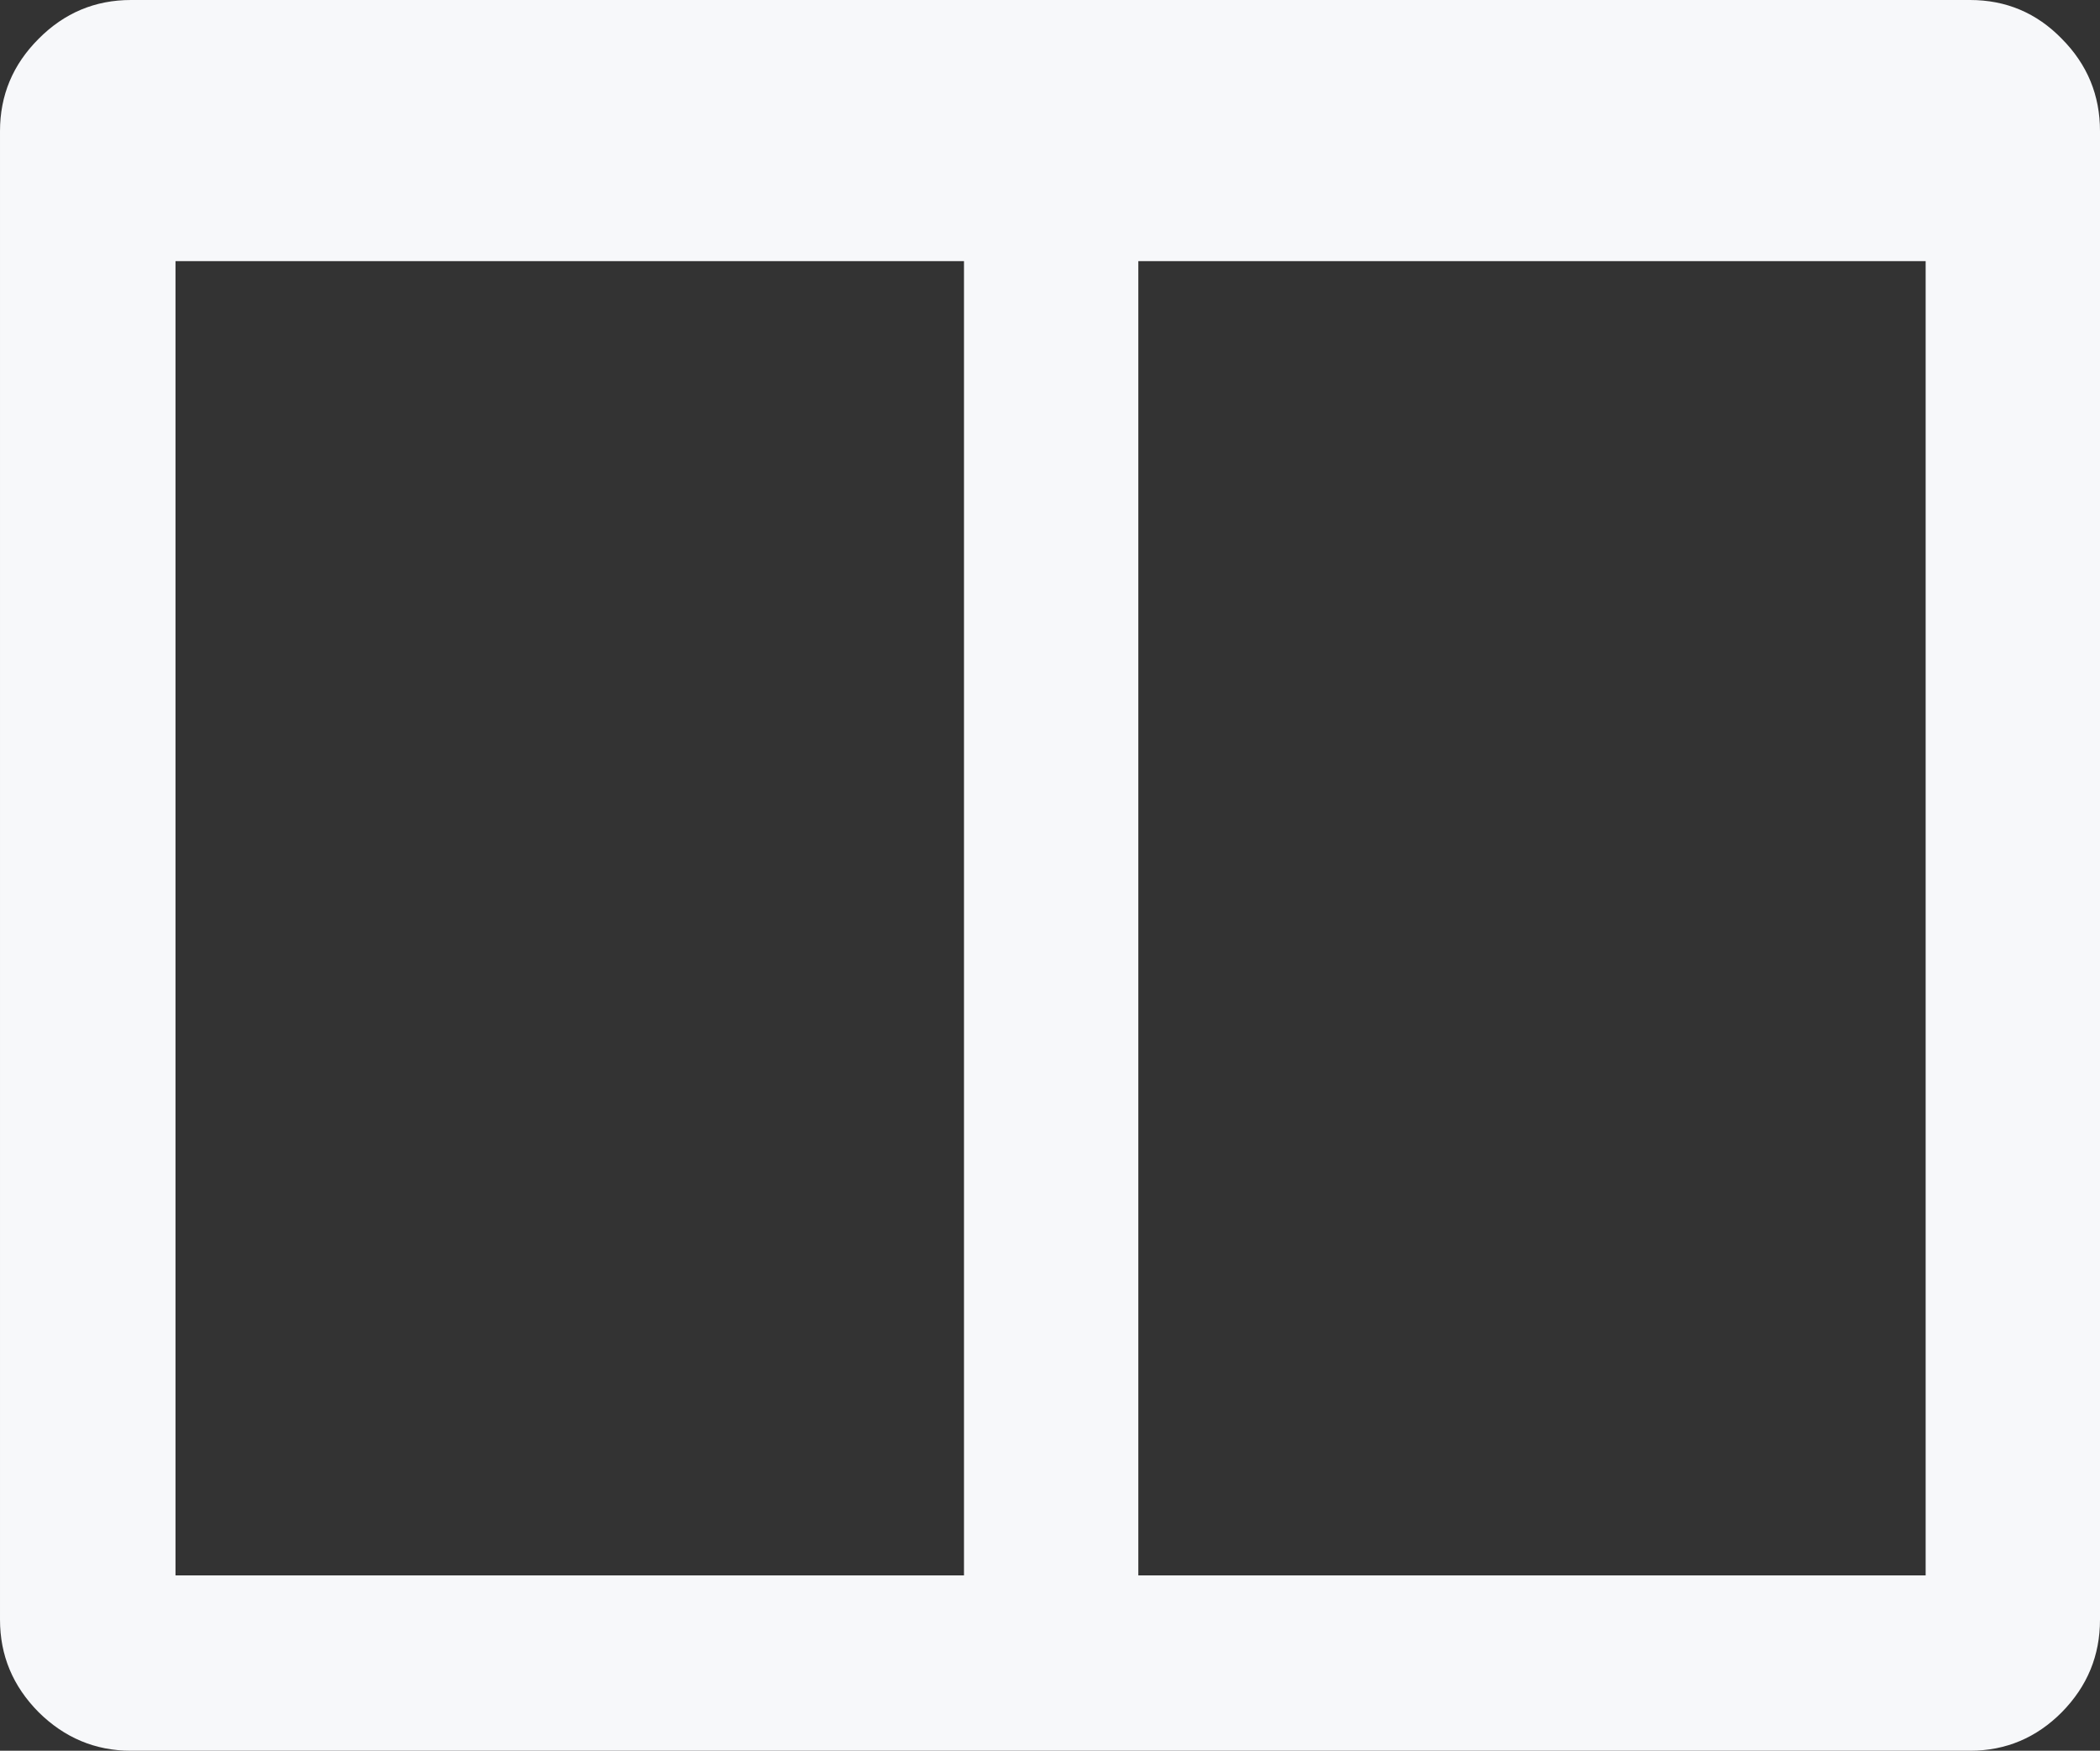 <svg xmlns="http://www.w3.org/2000/svg" width="88.223" height="73.531" viewBox="0 0 88.223 73.531" enable-background="new 0 0 88.223 73.531"><rect x="0" y="0" width="88.223" height="73.531" fill="#333333" stroke="none"/><path d="M82.764 0c1.504 0 2.793 .537 3.857 1.631 1.074 1.084 1.602 2.373 1.602 3.877v62.516c0 1.504-.527 2.793-1.602 3.887-1.064 1.074-2.354 1.621-3.857 1.621h-77.266c-1.494 0-2.793-.547-3.877-1.621-1.084-1.095-1.621-2.384-1.621-3.888v-62.515c0-1.504 .537-2.793 1.621-3.877 1.084-1.094 2.383-1.631 3.877-1.631h77.266zm-75.391 66.168h33.125v-55.201h-33.125v55.201zm73.525-55.201h-33.076v55.201h33.076v-55.201z" fill="#f7f8fa"/></svg>
